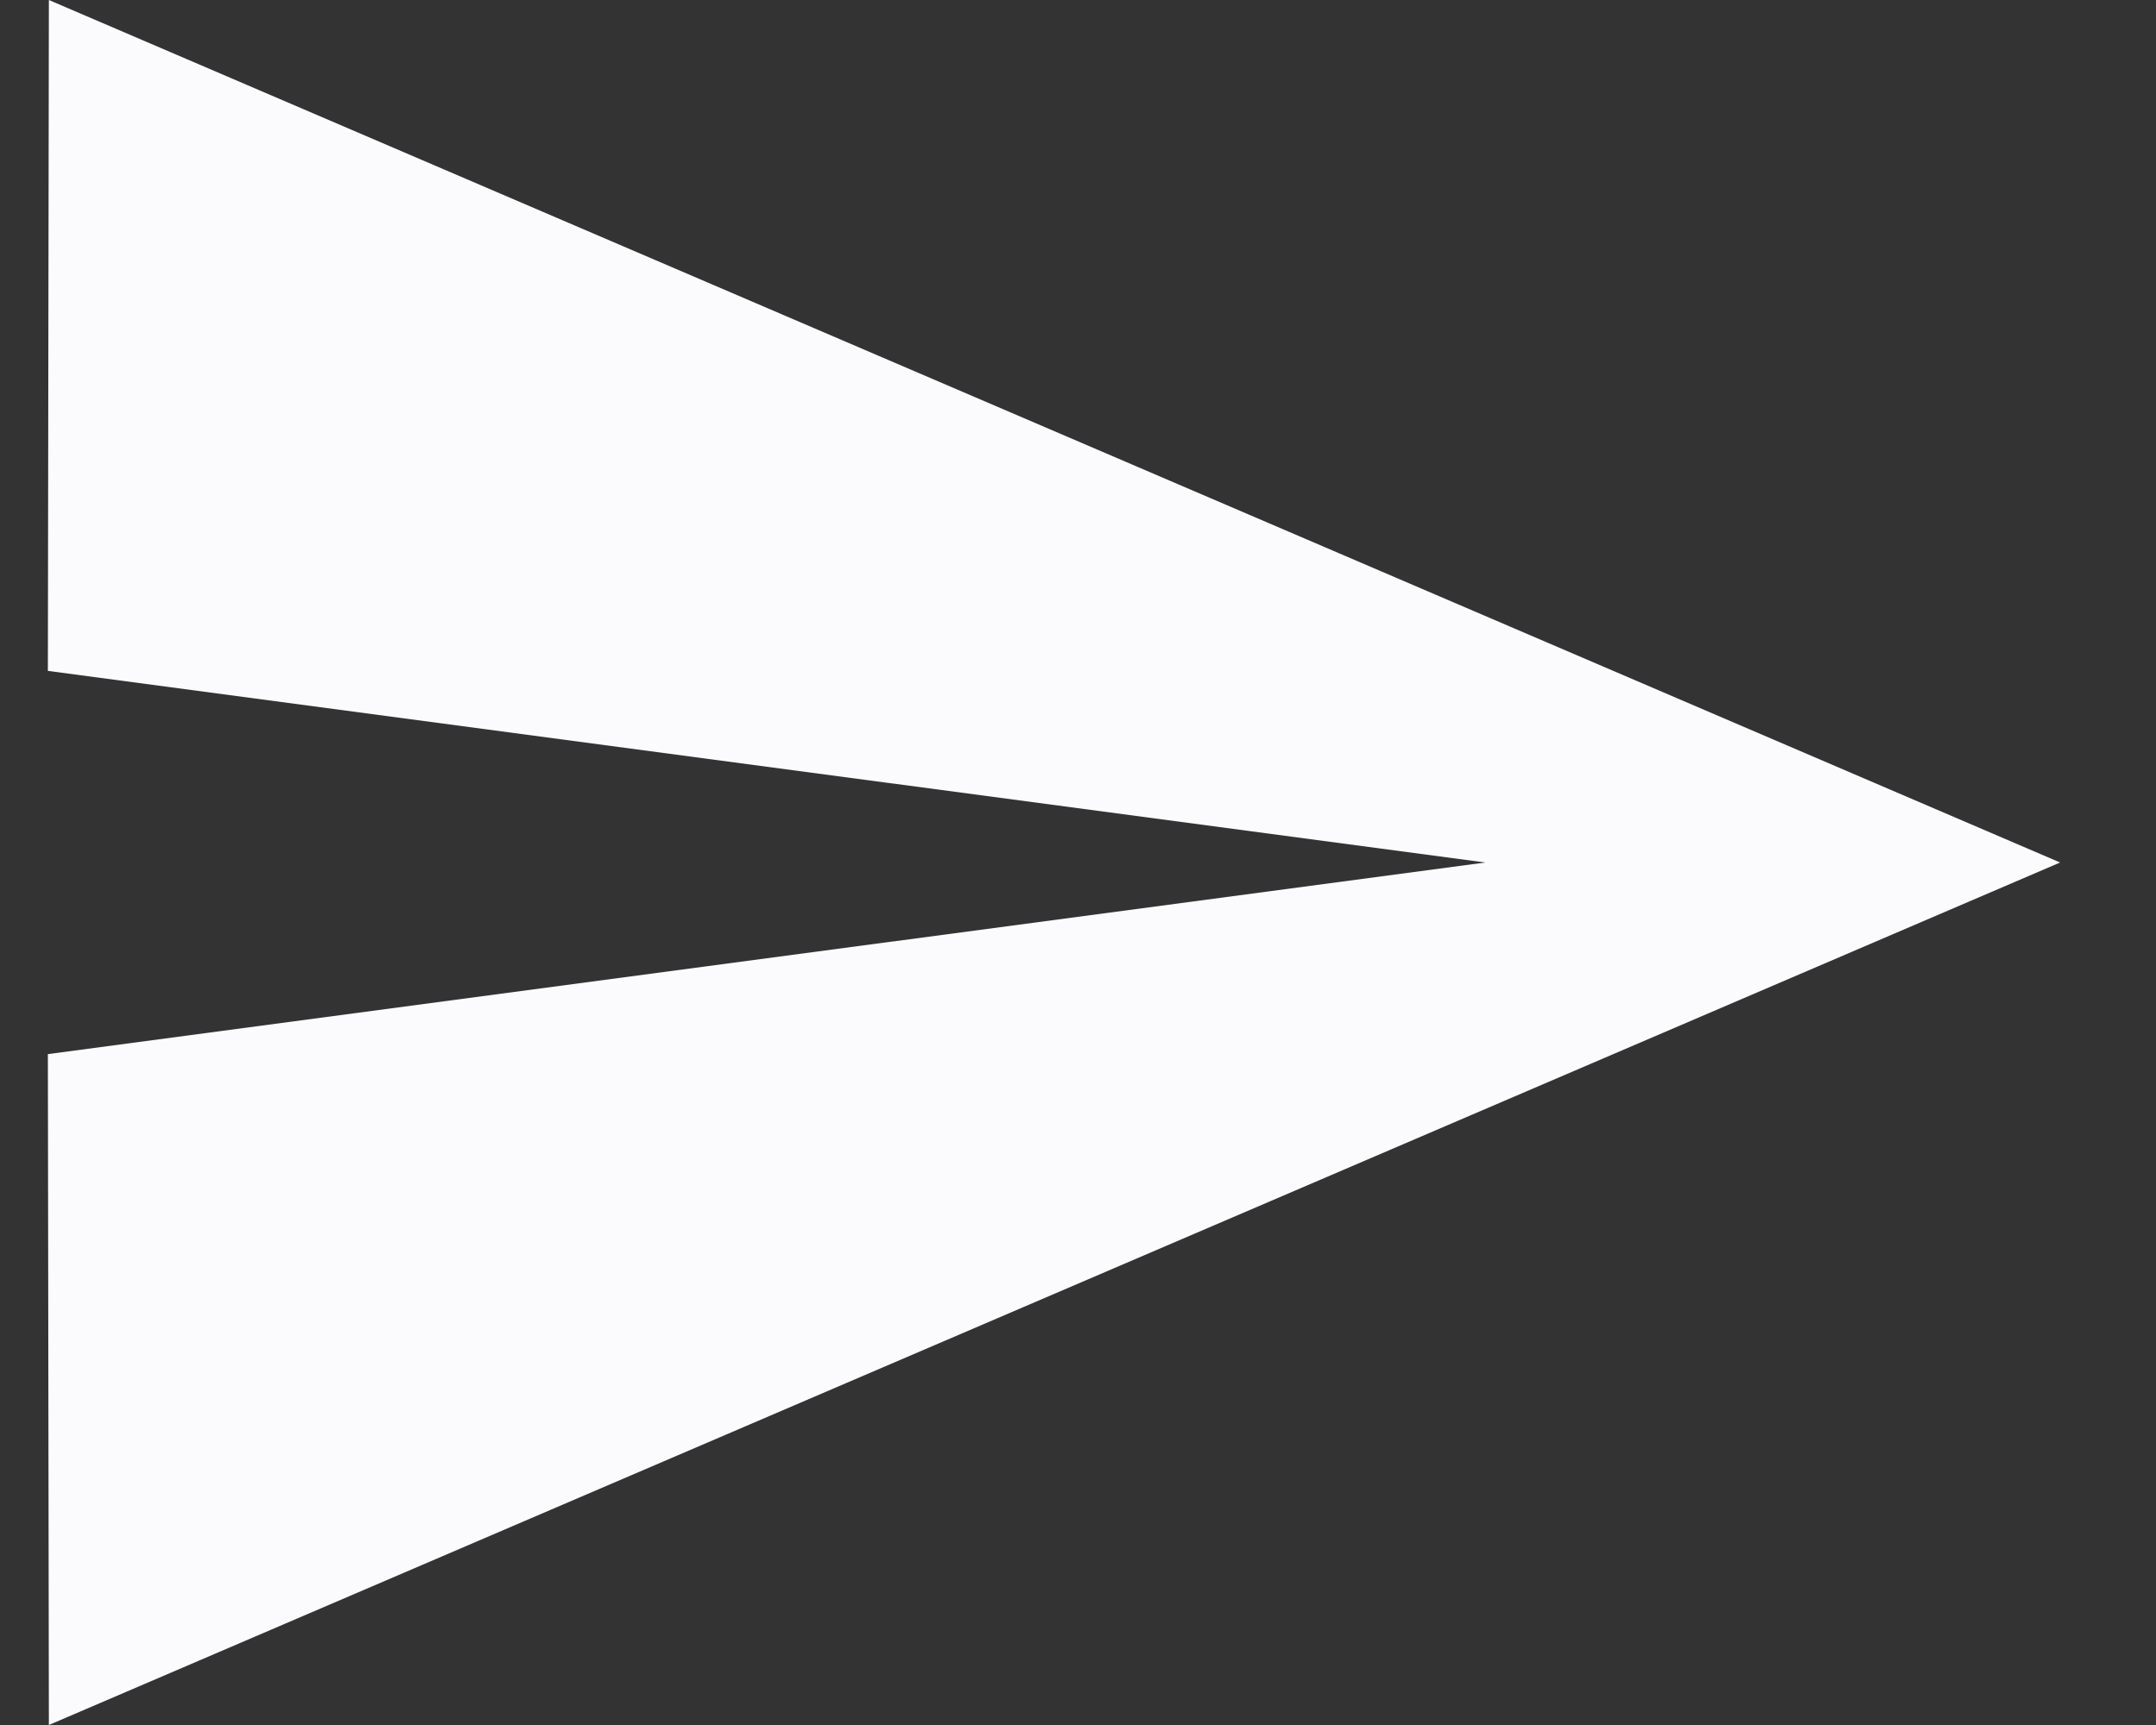 <svg width="15" height="12" viewBox="0 0 15 12" fill="none" xmlns="http://www.w3.org/2000/svg">
<rect x="0" y="0" width="15" height="12" fill="#333333" stroke="none"/>
<path d="M0.34 12L14.333 6L0.34 0L0.333 4.667L10.333 6L0.333 7.333L0.34 12Z" fill="#FBFAFC"/>
</svg>
